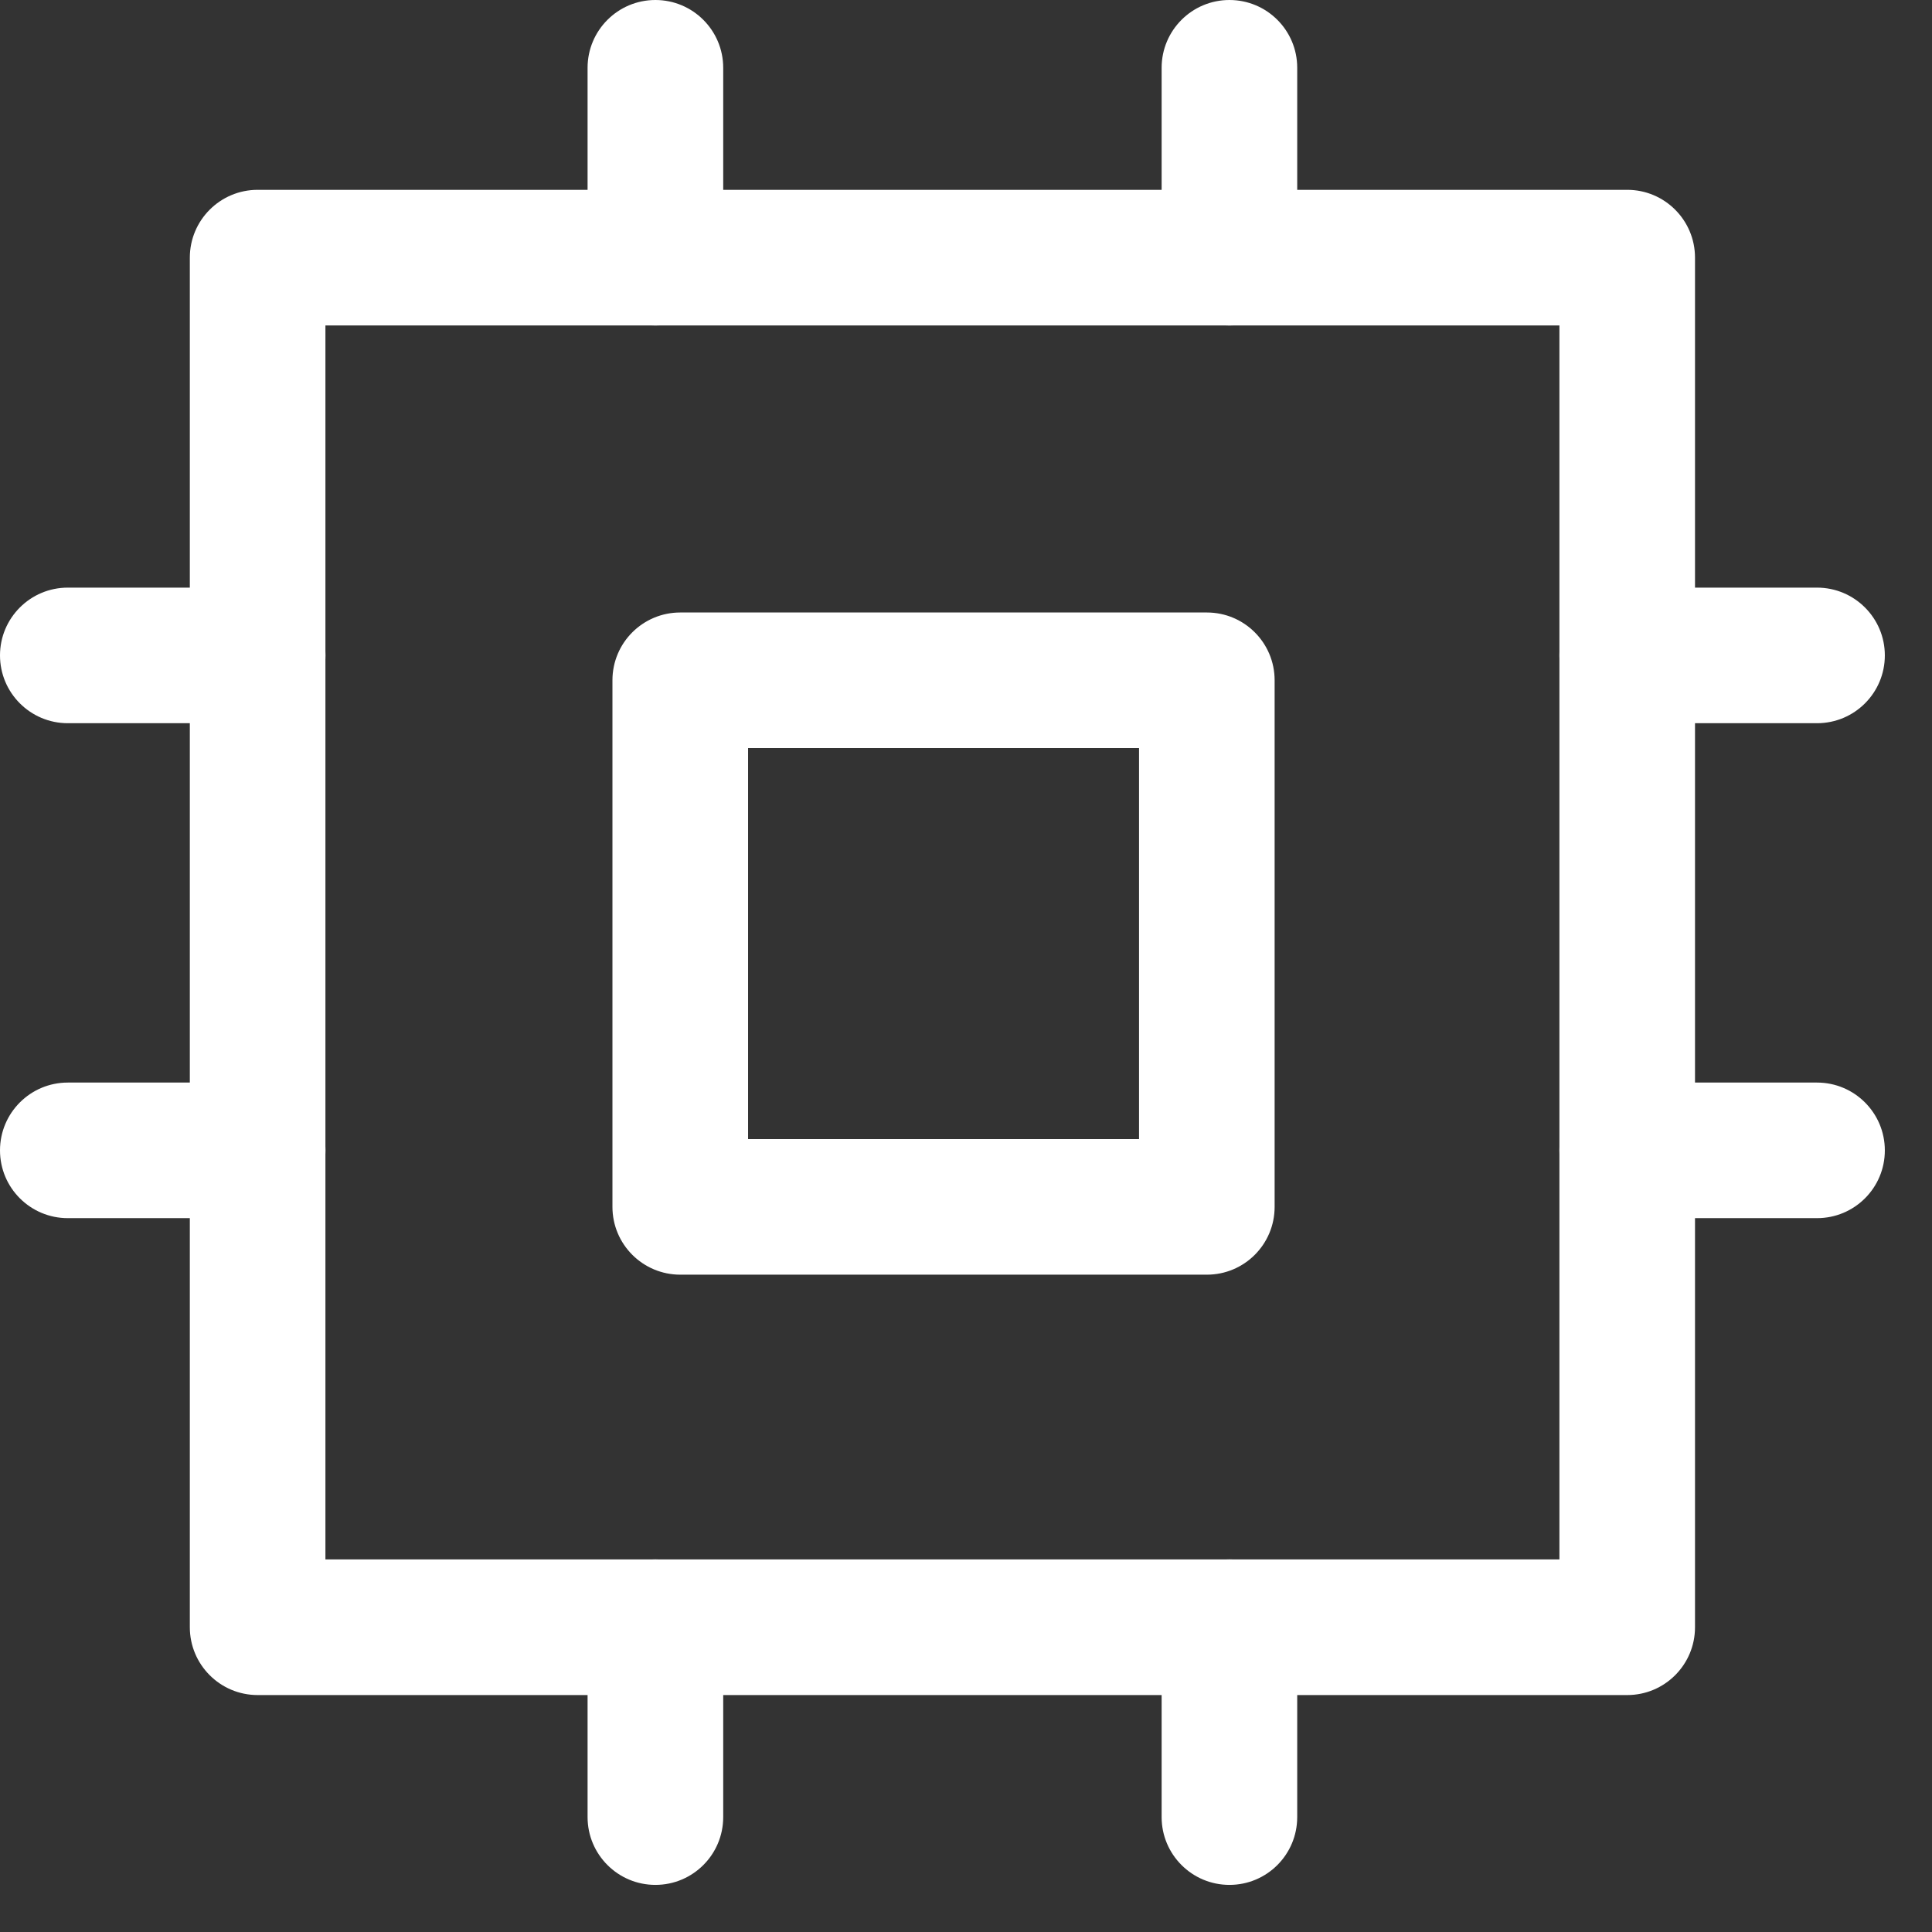 <svg width="39" height="39" viewBox="0 0 39 39" fill="none" xmlns="http://www.w3.org/2000/svg">
<rect x="0" y="0" width="39" height="39" fill="#333333" stroke="none"/>
<path d="M32.848 3.832H5.201C4.445 3.832 3.832 4.445 3.832 5.201V32.848C3.832 33.604 4.445 34.217 5.201 34.217H32.848C33.604 34.217 34.216 33.604 34.216 32.848V5.201C34.216 4.445 33.604 3.832 32.848 3.832ZM31.479 31.479H6.569V6.57H31.479V31.479Z" fill="white"/>
<path d="M24.362 12.364H13.732C12.976 12.364 12.363 12.976 12.363 13.732V24.362C12.363 25.118 12.976 25.731 13.732 25.731H24.362C25.118 25.731 25.73 25.119 25.73 24.362V13.732C25.73 12.976 25.118 12.364 24.362 12.364ZM22.993 22.994H15.101V15.101H22.993V22.994Z" fill="white"/>
<path d="M13.23 0C12.474 0 11.861 0.613 11.861 1.369V5.201C11.861 5.957 12.474 6.57 13.23 6.57C13.986 6.57 14.599 5.957 14.599 5.201V1.369C14.599 0.613 13.986 0 13.23 0Z" fill="white"/>
<path d="M24.818 0C24.062 0 23.449 0.613 23.449 1.369V5.201C23.449 5.957 24.062 6.57 24.818 6.57C25.574 6.57 26.186 5.957 26.186 5.201V1.369C26.187 0.613 25.574 0 24.818 0Z" fill="white"/>
<path d="M13.23 31.479C12.474 31.479 11.861 32.092 11.861 32.848V36.68C11.861 37.436 12.474 38.049 13.23 38.049C13.986 38.049 14.599 37.437 14.599 36.68V32.848C14.599 32.092 13.986 31.479 13.23 31.479Z" fill="white"/>
<path d="M24.818 31.479C24.062 31.479 23.449 32.092 23.449 32.848V36.68C23.449 37.436 24.062 38.049 24.818 38.049C25.574 38.049 26.186 37.437 26.186 36.68V32.848C26.187 32.092 25.574 31.479 24.818 31.479Z" fill="white"/>
<path d="M36.679 11.862H32.847C32.091 11.862 31.479 12.475 31.479 13.23C31.479 13.986 32.091 14.599 32.847 14.599H36.679C37.436 14.599 38.048 13.986 38.048 13.23C38.048 12.475 37.435 11.862 36.679 11.862Z" fill="white"/>
<path d="M36.679 21.853H32.847C32.091 21.853 31.479 22.466 31.479 23.222C31.479 23.978 32.091 24.59 32.847 24.59H36.679C37.436 24.59 38.048 23.978 38.048 23.222C38.048 22.466 37.435 21.853 36.679 21.853Z" fill="white"/>
<path d="M5.201 11.862H1.369C0.613 11.862 0 12.475 0 13.23C0 13.986 0.613 14.599 1.369 14.599H5.201C5.957 14.599 6.57 13.986 6.57 13.23C6.57 12.475 5.957 11.862 5.201 11.862Z" fill="white"/>
<path d="M5.201 21.853H1.369C0.613 21.853 0 22.466 0 23.222C0 23.978 0.613 24.59 1.369 24.59H5.201C5.957 24.59 6.57 23.978 6.57 23.222C6.57 22.466 5.957 21.853 5.201 21.853Z" fill="white"/>
</svg>
